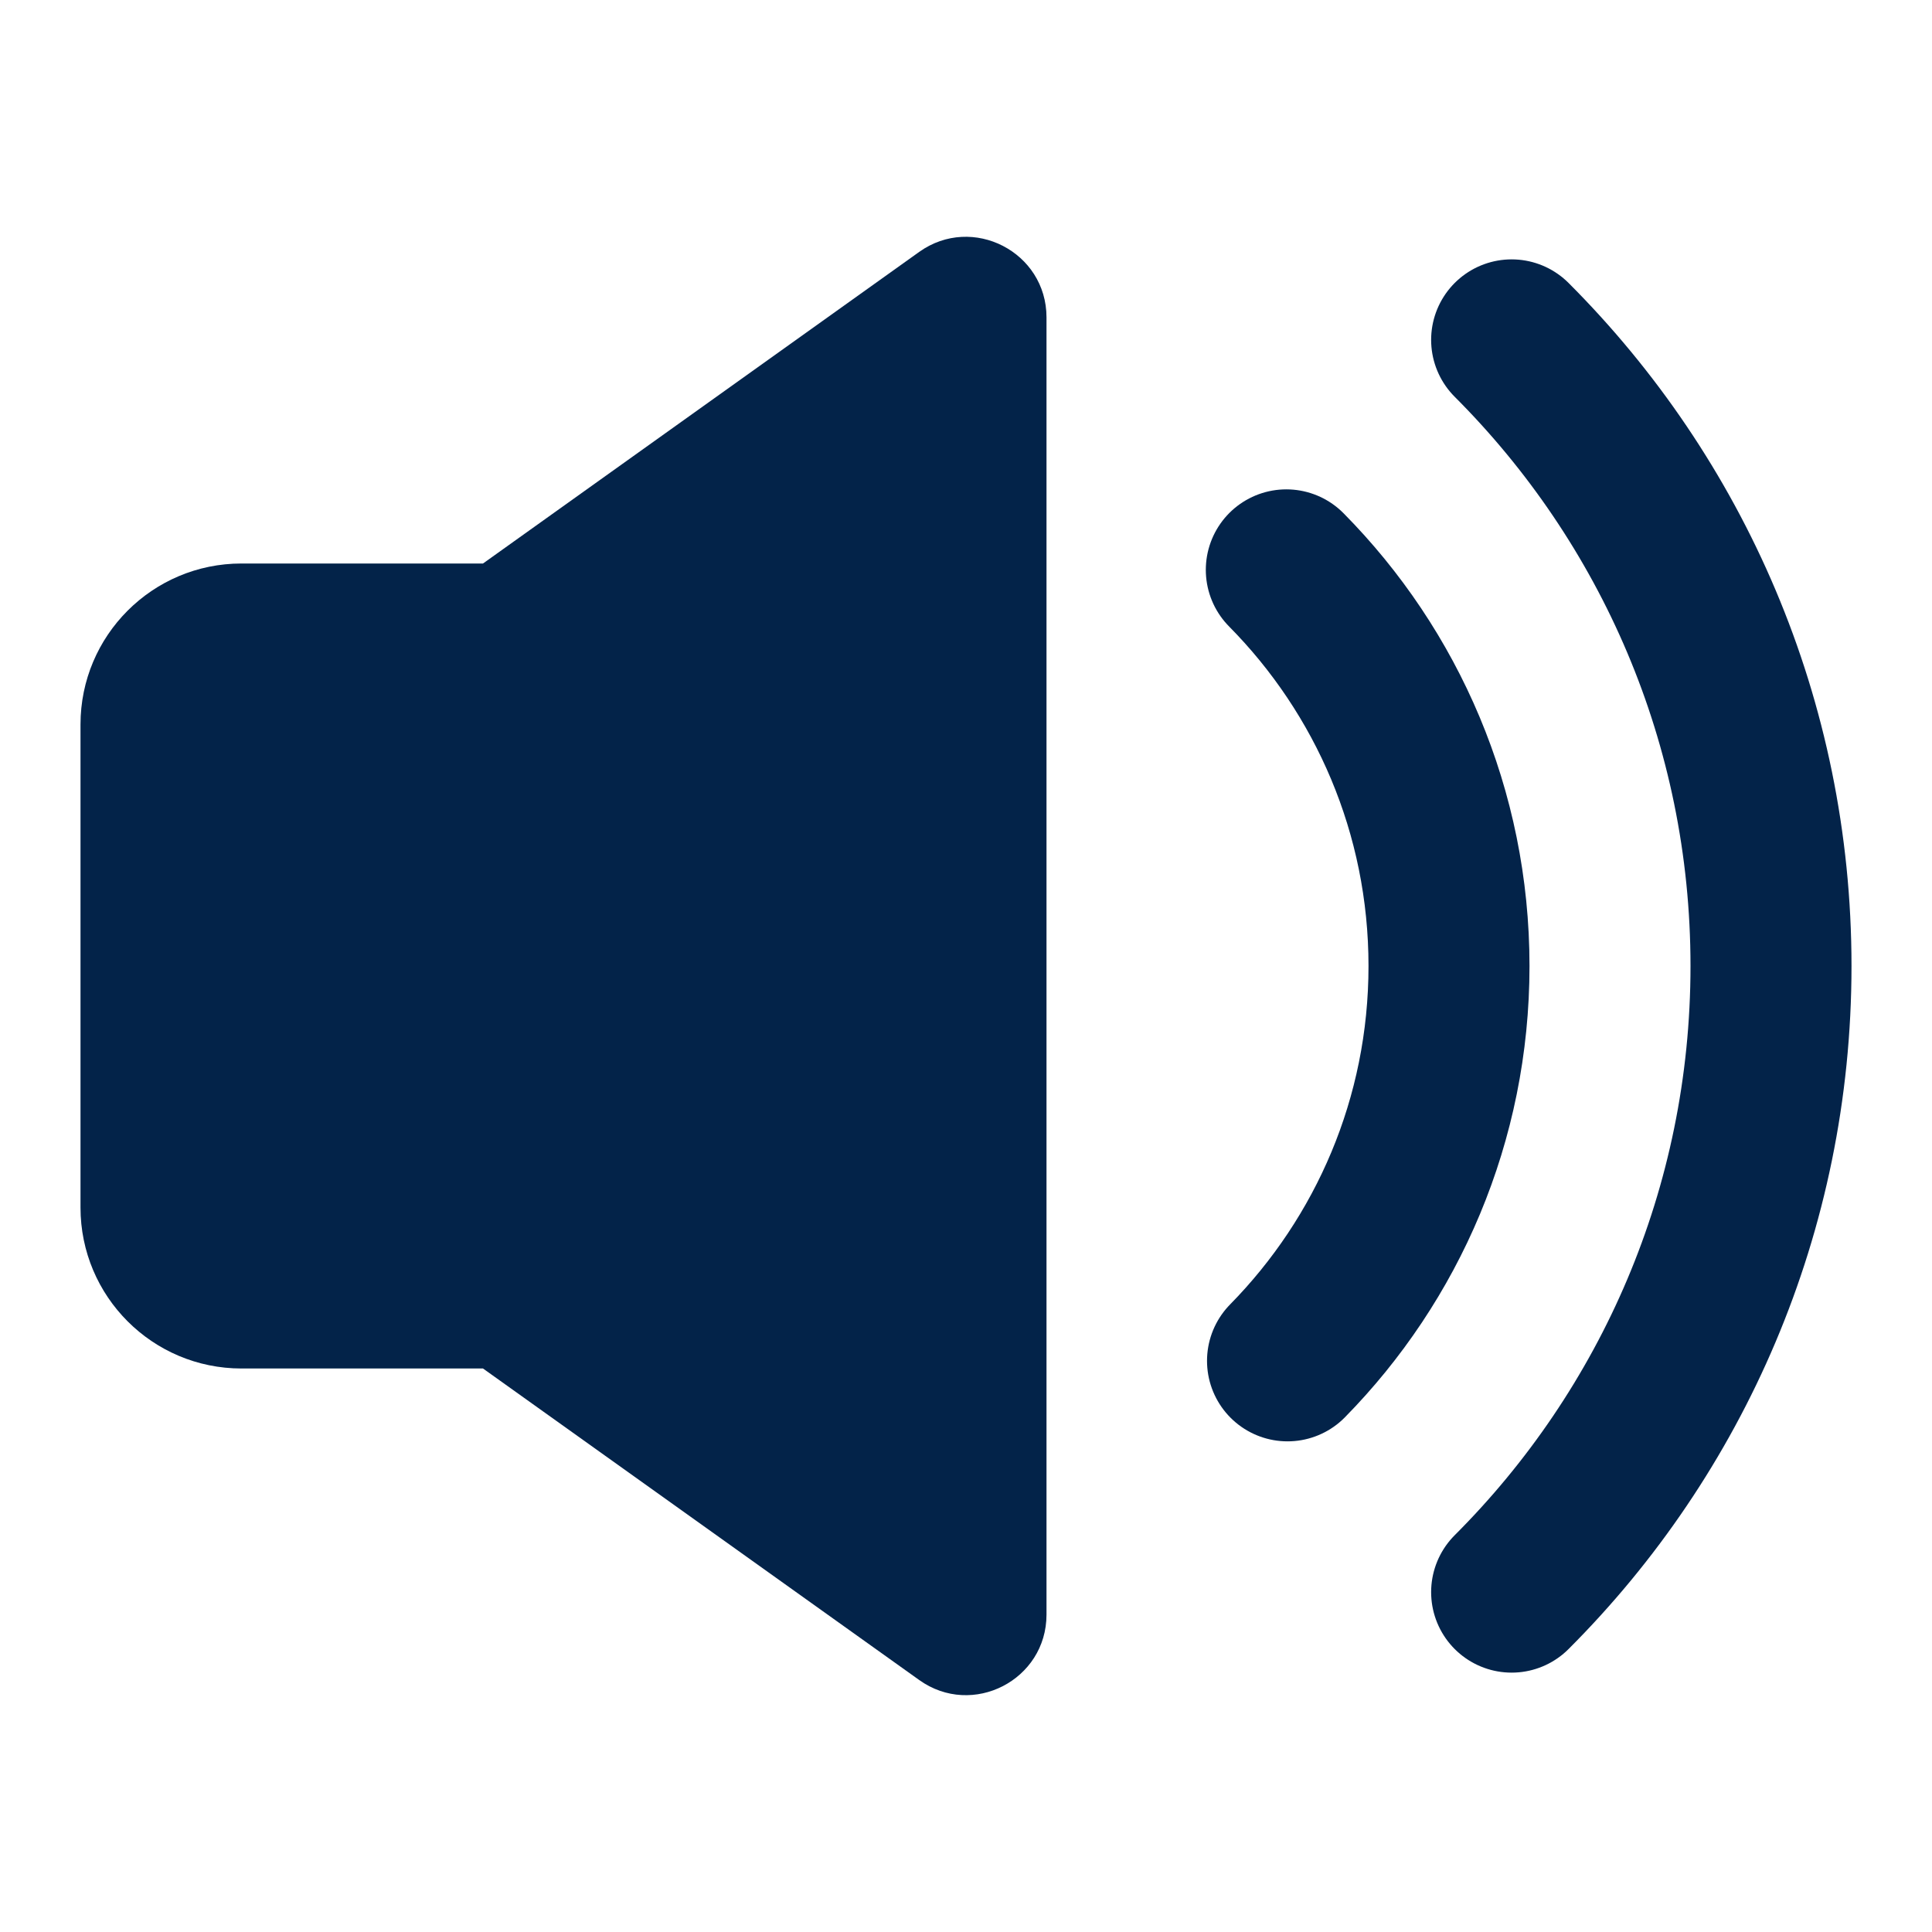 <svg width="24" height="24" viewBox="0 0 24 24" fill="none" xmlns="http://www.w3.org/2000/svg">
<path d="M11.419 3.129C12.081 2.657 13 3.13 13 3.943V20.057C13 20.87 12.081 21.343 11.419 20.87L6 17H3C1.895 17 1 16.105 1 15V9C1 7.895 1.895 7 3 7H6L11.419 3.129Z" fill="#032349"/>
<path d="M15.994 16.905C17.235 15.642 18 13.911 18 12C18 10.082 17.229 8.343 15.979 7.079" stroke="#032349" stroke-width="2" stroke-linecap="round" stroke-linejoin="round"/>
<path d="M18.778 4.222C20.769 6.213 22 8.963 22 12C22 15.038 20.769 17.788 18.778 19.778" stroke="#032349" stroke-width="2" stroke-linecap="round" stroke-linejoin="round"/>
</svg>

